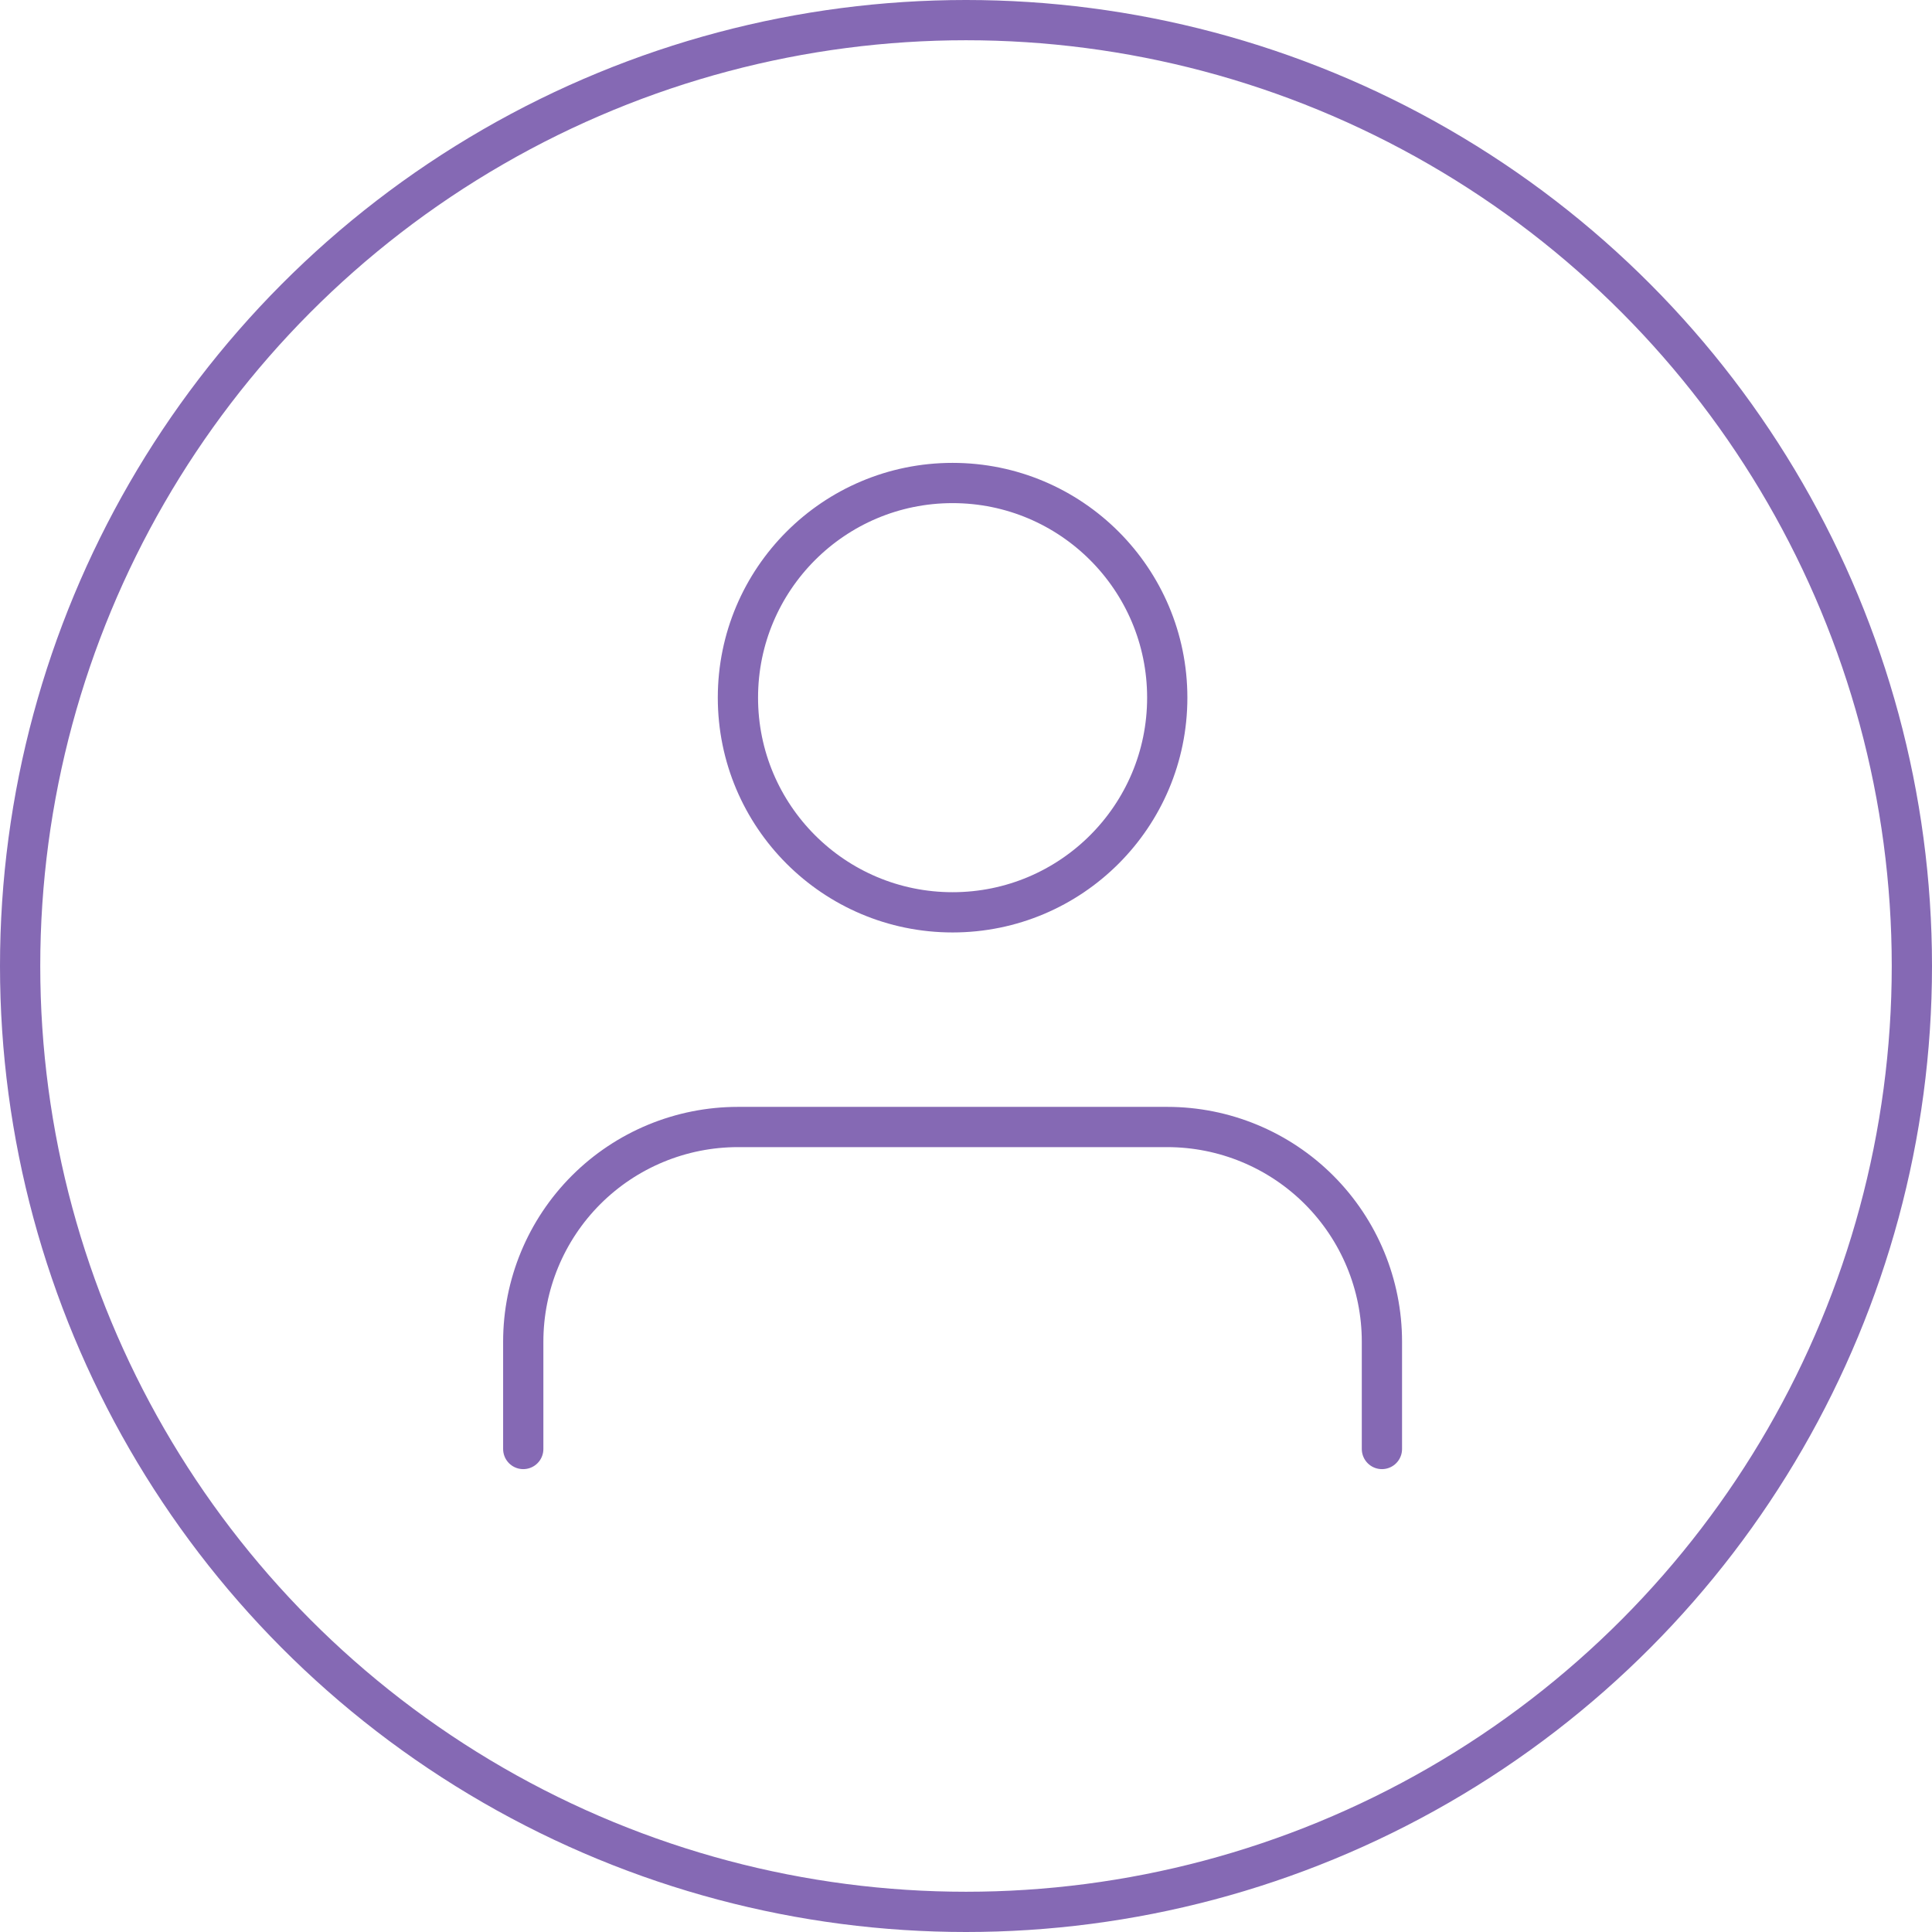 <svg width="96" height="96" viewBox="0 0 96 96" fill="none" xmlns="http://www.w3.org/2000/svg">
<circle cx="48" cy="48" r="47" stroke="#8569B4" stroke-width="2"/>
<path d="M68.667 72V66.667C68.667 63.838 67.543 61.125 65.543 59.124C63.542 57.124 60.829 56 58 56H36.667C33.838 56 31.125 57.124 29.124 59.124C27.124 61.125 26 63.838 26 66.667V72M58 34.667C58 40.558 53.224 45.333 47.333 45.333C41.442 45.333 36.667 40.558 36.667 34.667C36.667 28.776 41.442 24 47.333 24C53.224 24 58 28.776 58 34.667Z" stroke="#8569B4" stroke-width="2" stroke-linecap="round" stroke-linejoin="round"/>
</svg>
